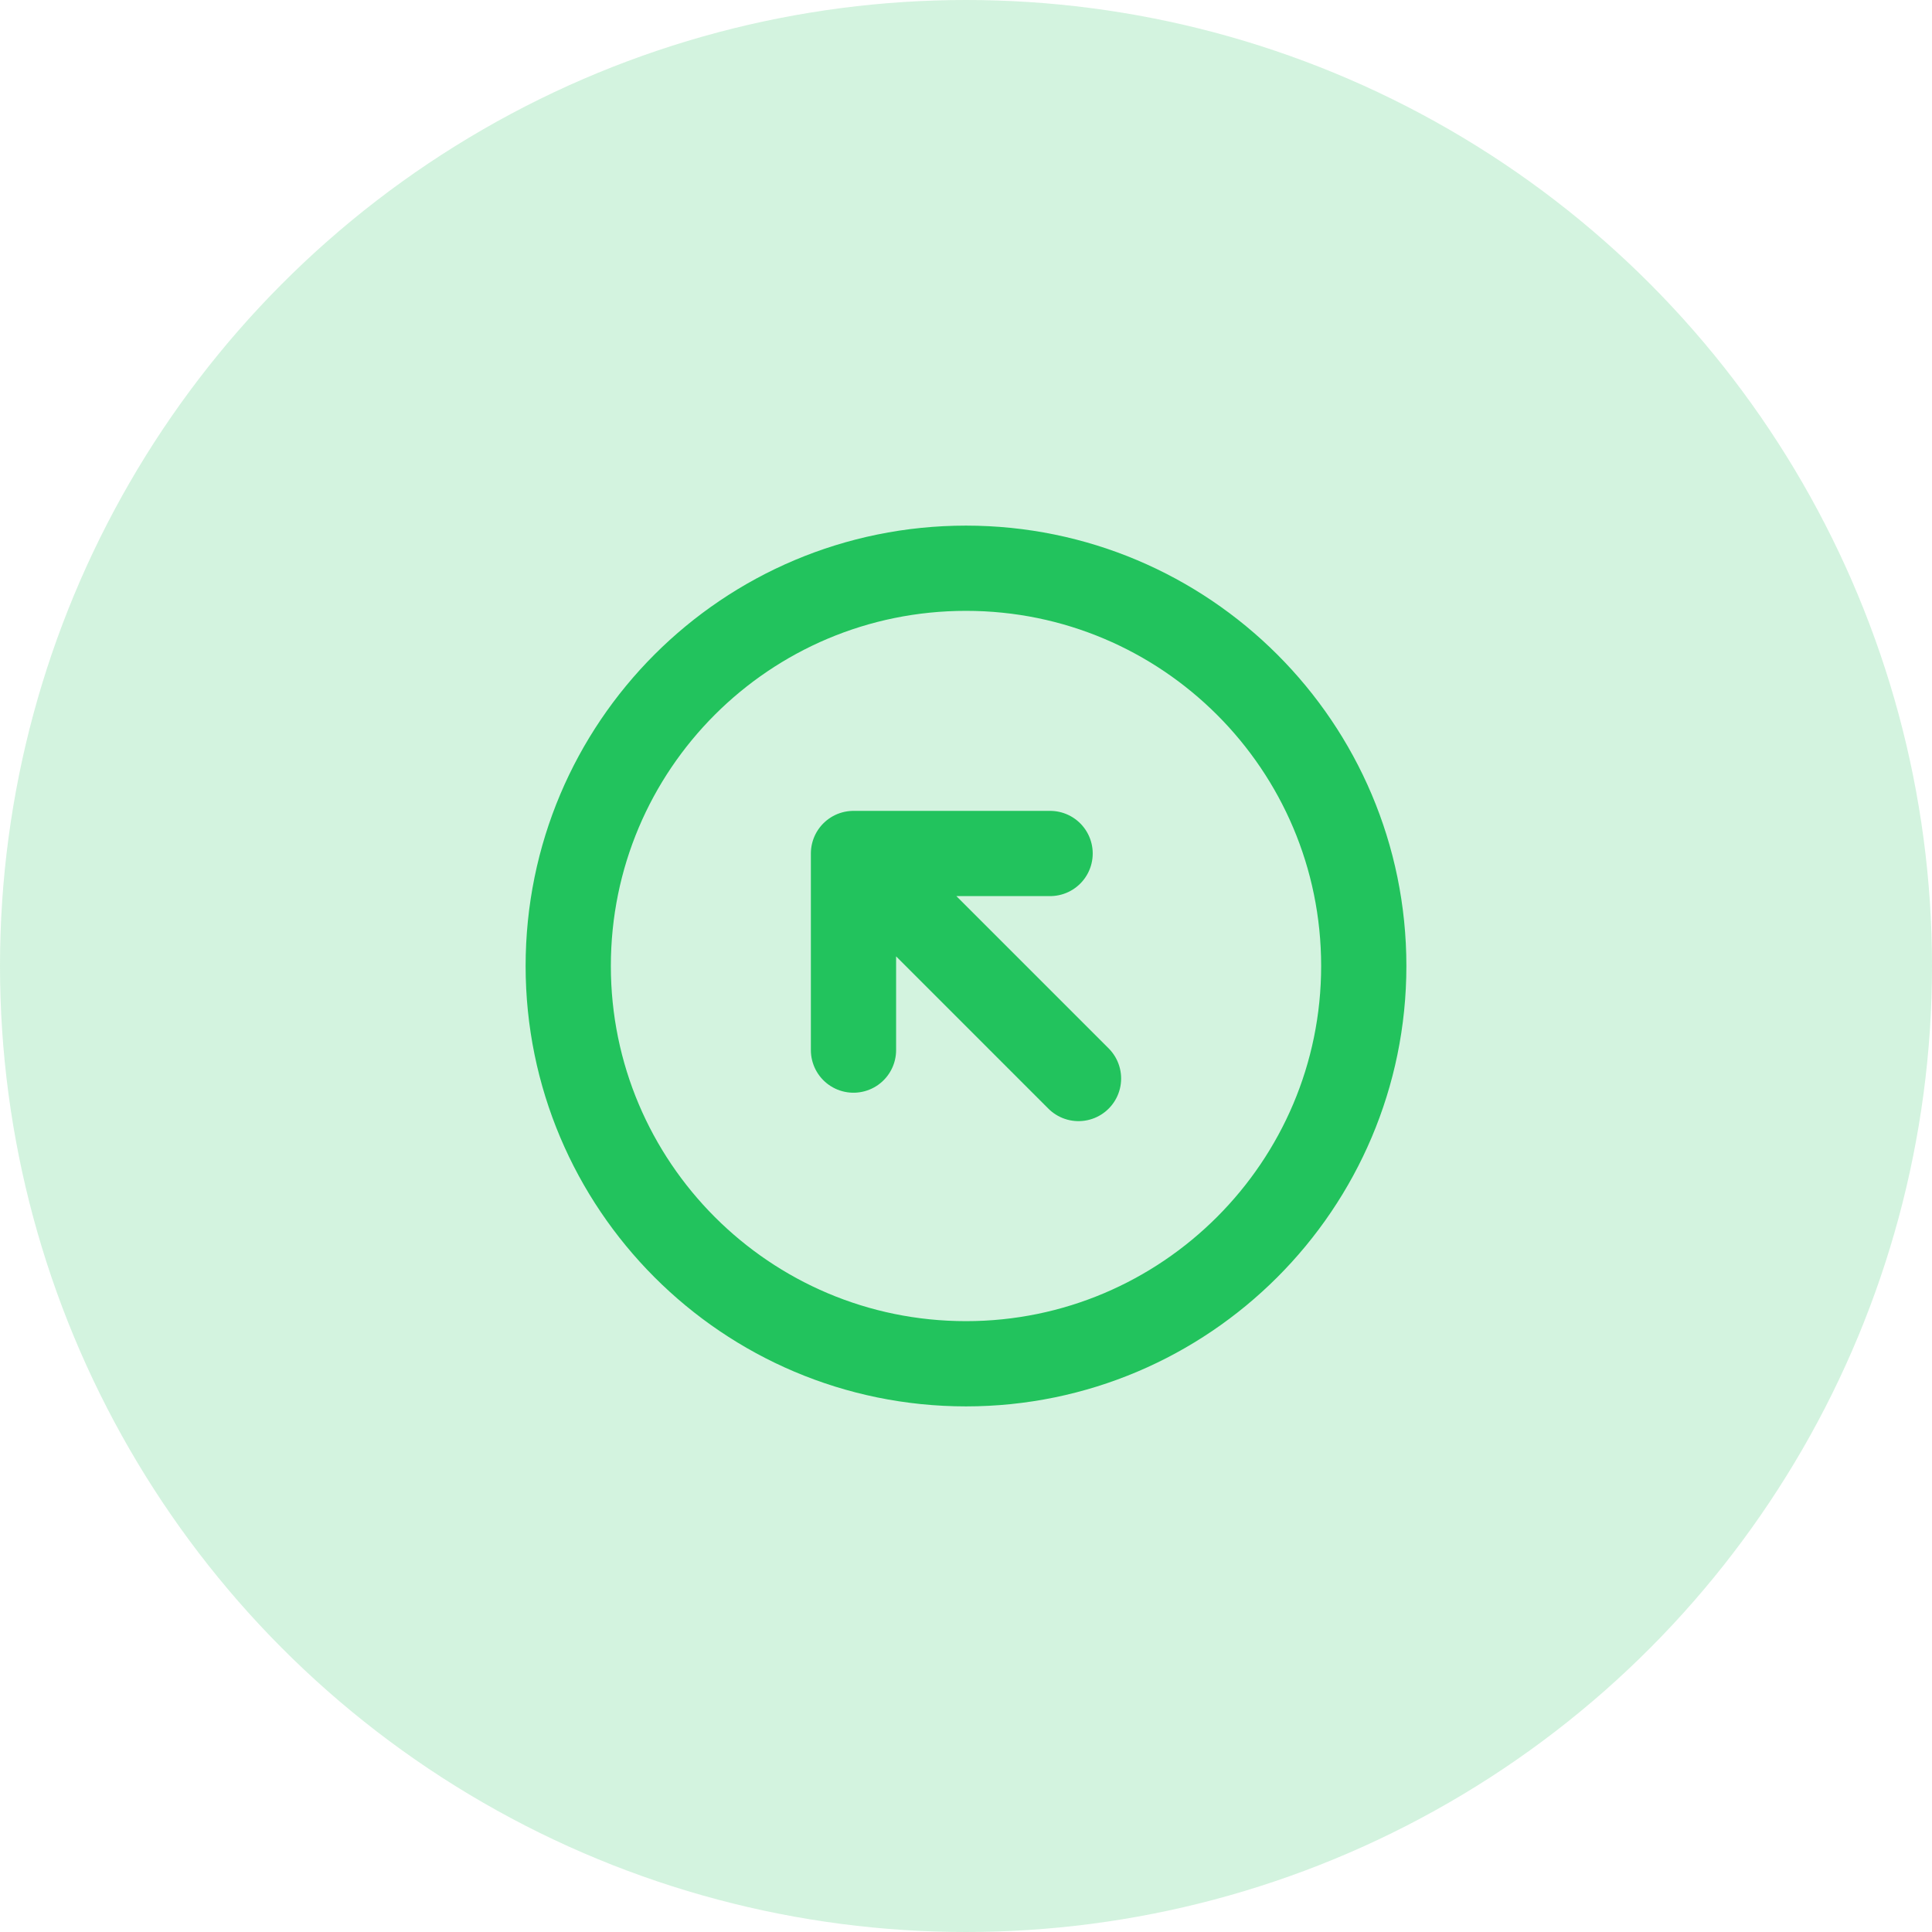 <svg width="34" height="34" viewBox="0 0 34 34" fill="none" xmlns="http://www.w3.org/2000/svg" xmlns:xlink="http://www.w3.org/1999/xlink">
	<desc>
			Created with Pixso.
	</desc>
	<defs/>
	<g opacity="0.2">
		<circle id="Ellipse 222" cx="17" cy="17" r="17" fill="#22C35D" fill-opacity="1"/>
	</g>
	<path id="Vector" d="M18.98 18.98L15.02 15.02M15.02 18.48L15.02 15.02L18.48 15.02" stroke="#22C35D" stroke-opacity="1" stroke-width="1.5" stroke-linejoin="round" stroke-linecap="round"/>
	<path id="Vector" d="M24 17C24 13.13 20.86 10 17 10C13.13 10 10 13.13 10 17C10 20.86 13.13 24 17 24C20.86 24 24 20.86 24 17Z" stroke="#22C35D" stroke-opacity="1" stroke-width="1.5" stroke-linejoin="round"/>
</svg>
